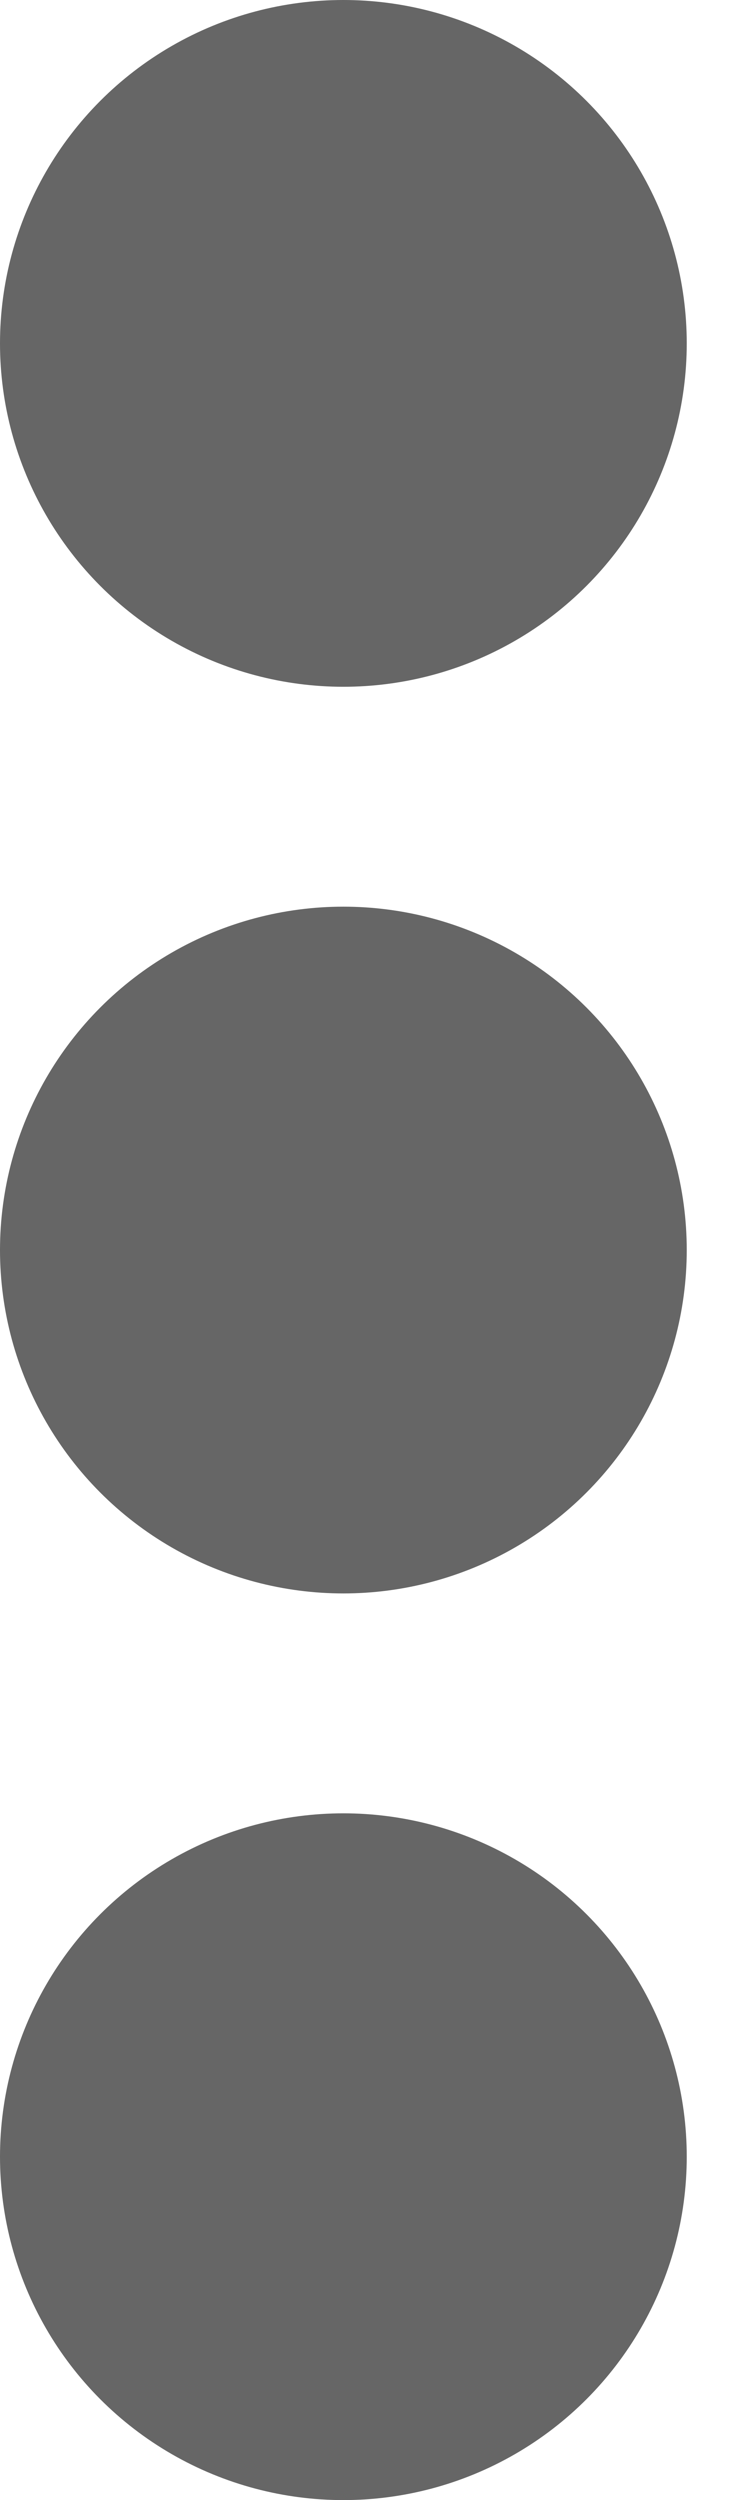 <svg width="6" height="20" viewBox="0 0 6 20" fill="none" xmlns="http://www.w3.org/2000/svg">
<circle cx="2.747" cy="2.747" r="2.747" fill="black" fill-opacity="0.6"/>
<circle cx="2.747" cy="10" r="2.747" fill="black" fill-opacity="0.6"/>
<circle cx="2.747" cy="17.253" r="2.747" fill="black" fill-opacity="0.6"/>
</svg>
